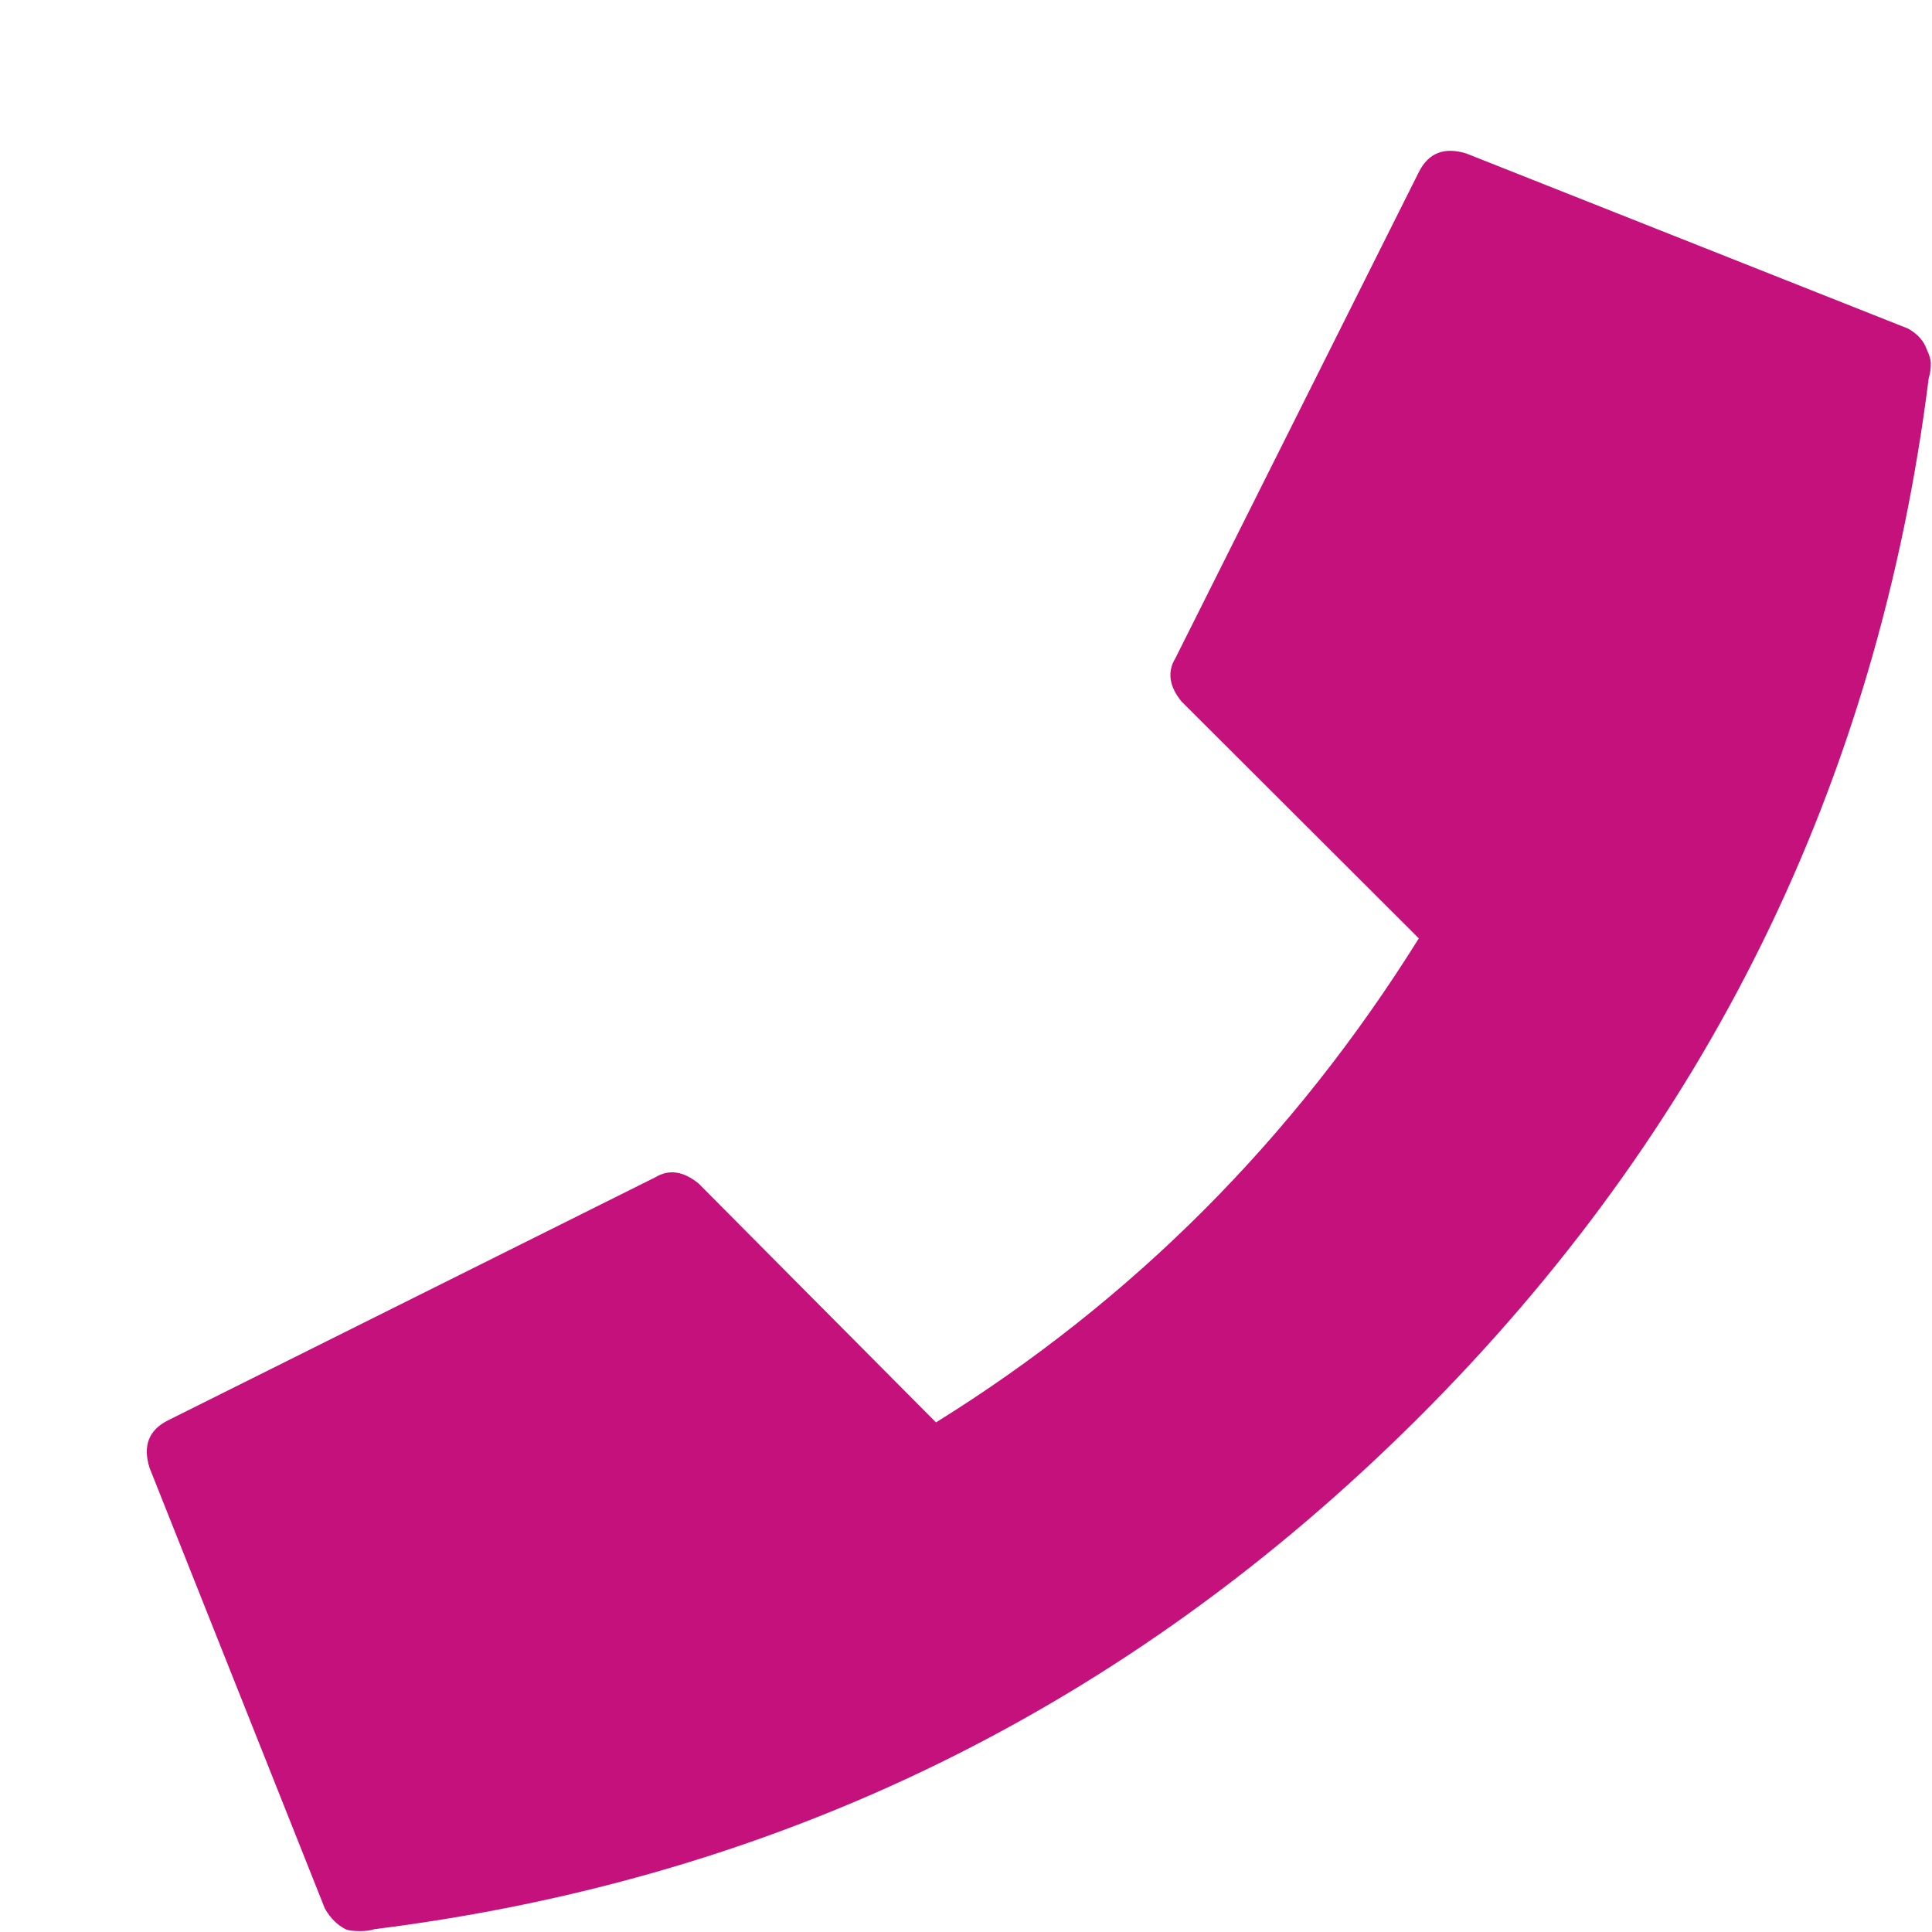 <?xml version="1.0" encoding="utf-8"?>
<!DOCTYPE svg PUBLIC "-//W3C//DTD SVG 1.1//EN" "http://www.w3.org/Graphics/SVG/1.1/DTD/svg11.dtd">
<svg version="1.1" baseProfile="full"
 xmlns="http://www.w3.org/2000/svg"
 xmlns:xlink="http://www.w3.org/1999/xlink"
 xmlns:ev="http://www.w3.org/2001/xml-events" 
  height="13px" 
  width="13px" 
>
<path fill="rgb( 197, 17, 124 )"
 d="M12.964,2.35 C12.945,2.294 12.904,2.248 12.839,2.211 C12.839,2.211 9.867,1.033 9.867,1.033 C9.719,0.987 9.612,1.028 9.547,1.158 C9.547,1.158 7.909,4.429 7.909,4.429 C7.853,4.521 7.867,4.618 7.95,4.72 C7.95,4.72 9.547,6.314 9.547,6.314 C8.705,7.663 7.621,8.749 6.298,9.571 C6.298,9.571 4.7,7.963 4.7,7.963 C4.598,7.88 4.501,7.866 4.409,7.922 C4.409,7.922 1.131,9.557 1.131,9.557 C1.001,9.622 0.96,9.728 1.006,9.876 C1.006,9.876 2.186,12.842 2.186,12.842 C2.223,12.907 2.27,12.953 2.325,12.981 C2.344,12.99 2.376,12.994 2.422,12.994 C2.46,12.994 2.492,12.99 2.52,12.981 C5.242,12.639 7.58,11.495 9.534,9.55 C11.487,7.605 12.635,5.27 12.978,2.544 C12.987,2.516 12.992,2.484 12.992,2.447 C12.992,2.419 12.982,2.387 12.964,2.35 C12.964,2.35 12.964,2.35 12.964,2.35 Z "/>
</svg>
